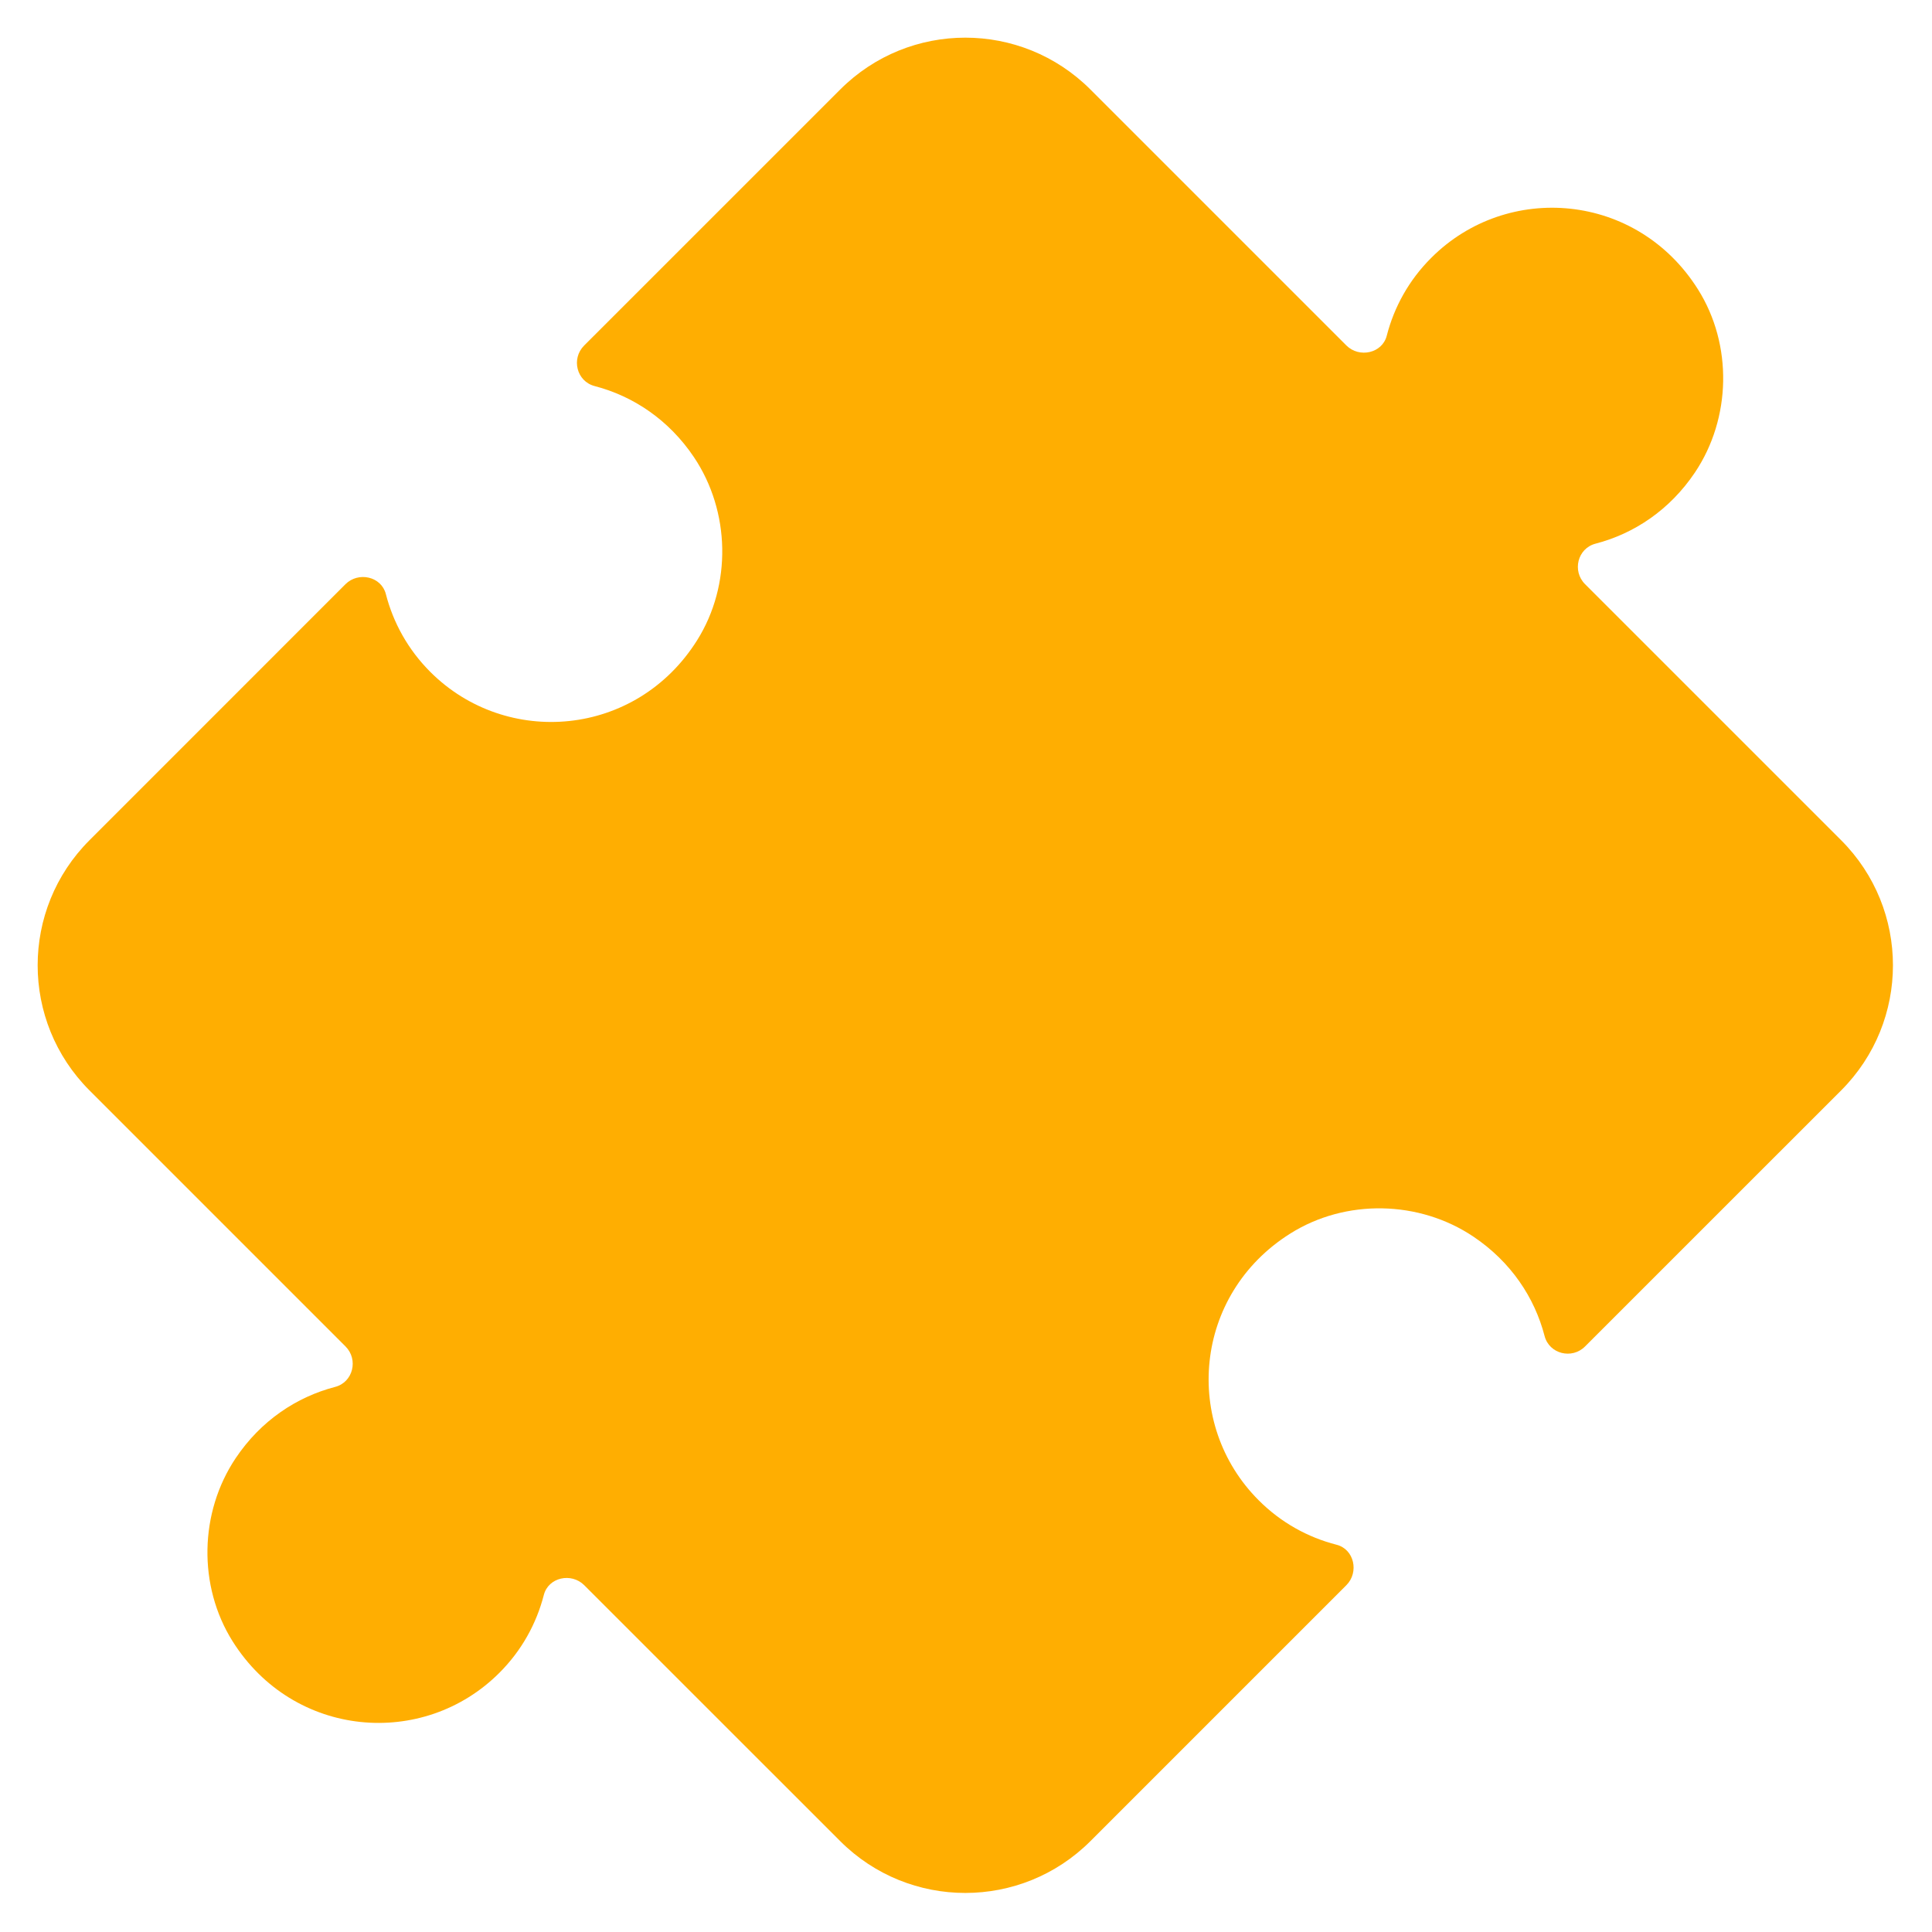 <svg xmlns="http://www.w3.org/2000/svg" xmlns:xlink="http://www.w3.org/1999/xlink" width="200" zoomAndPan="magnify" viewBox="0 0 150 150" height="200" preserveAspectRatio="xMidYMid meet" version="1.2"><g id="7ff59045b9"><path style=" stroke:none;fill-rule:nonzero;fill:#ffae01;fill-opacity:1;" d="M 142.945 65.234 L 123.062 45.352 C 122.047 44.336 122.48 42.574 123.875 42.211 C 126.867 41.434 129.637 39.598 131.594 36.684 C 134.418 32.473 134.535 26.762 131.832 22.469 C 127.094 14.934 117.02 14.113 111.125 20.016 C 109.387 21.746 108.238 23.844 107.668 26.062 C 107.32 27.43 105.531 27.82 104.531 26.82 L 84.66 6.949 C 79.293 1.582 70.598 1.582 65.234 6.949 L 45.352 26.828 C 44.332 27.848 44.77 29.609 46.164 29.973 C 49.152 30.75 51.926 32.586 53.879 35.496 C 56.707 39.711 56.824 45.418 54.121 49.715 C 49.383 57.25 39.309 58.066 33.41 52.168 C 31.676 50.434 30.527 48.34 29.957 46.121 C 29.605 44.75 27.82 44.359 26.82 45.359 L 6.949 65.234 C 1.582 70.598 1.582 79.293 6.949 84.66 L 26.828 104.539 C 27.844 105.559 27.41 107.32 26.016 107.68 C 23.023 108.461 20.254 110.297 18.301 113.207 C 15.473 117.426 15.359 123.133 18.059 127.43 C 22.801 134.961 32.871 135.781 38.77 129.879 C 40.508 128.145 41.652 126.047 42.223 123.832 C 42.574 122.461 44.359 122.074 45.359 123.074 L 65.234 142.945 C 70.598 148.309 79.293 148.309 84.66 142.945 L 104.531 123.074 C 105.531 122.074 105.145 120.285 103.773 119.934 C 101.555 119.367 99.457 118.219 97.723 116.48 C 91.824 110.582 92.641 100.512 100.176 95.773 C 104.473 93.066 110.184 93.184 114.395 96.012 C 117.309 97.969 119.145 100.738 119.922 103.73 C 120.285 105.121 122.047 105.559 123.062 104.539 L 142.945 84.66 C 148.309 79.293 148.309 70.598 142.945 65.234 "/></g></svg>